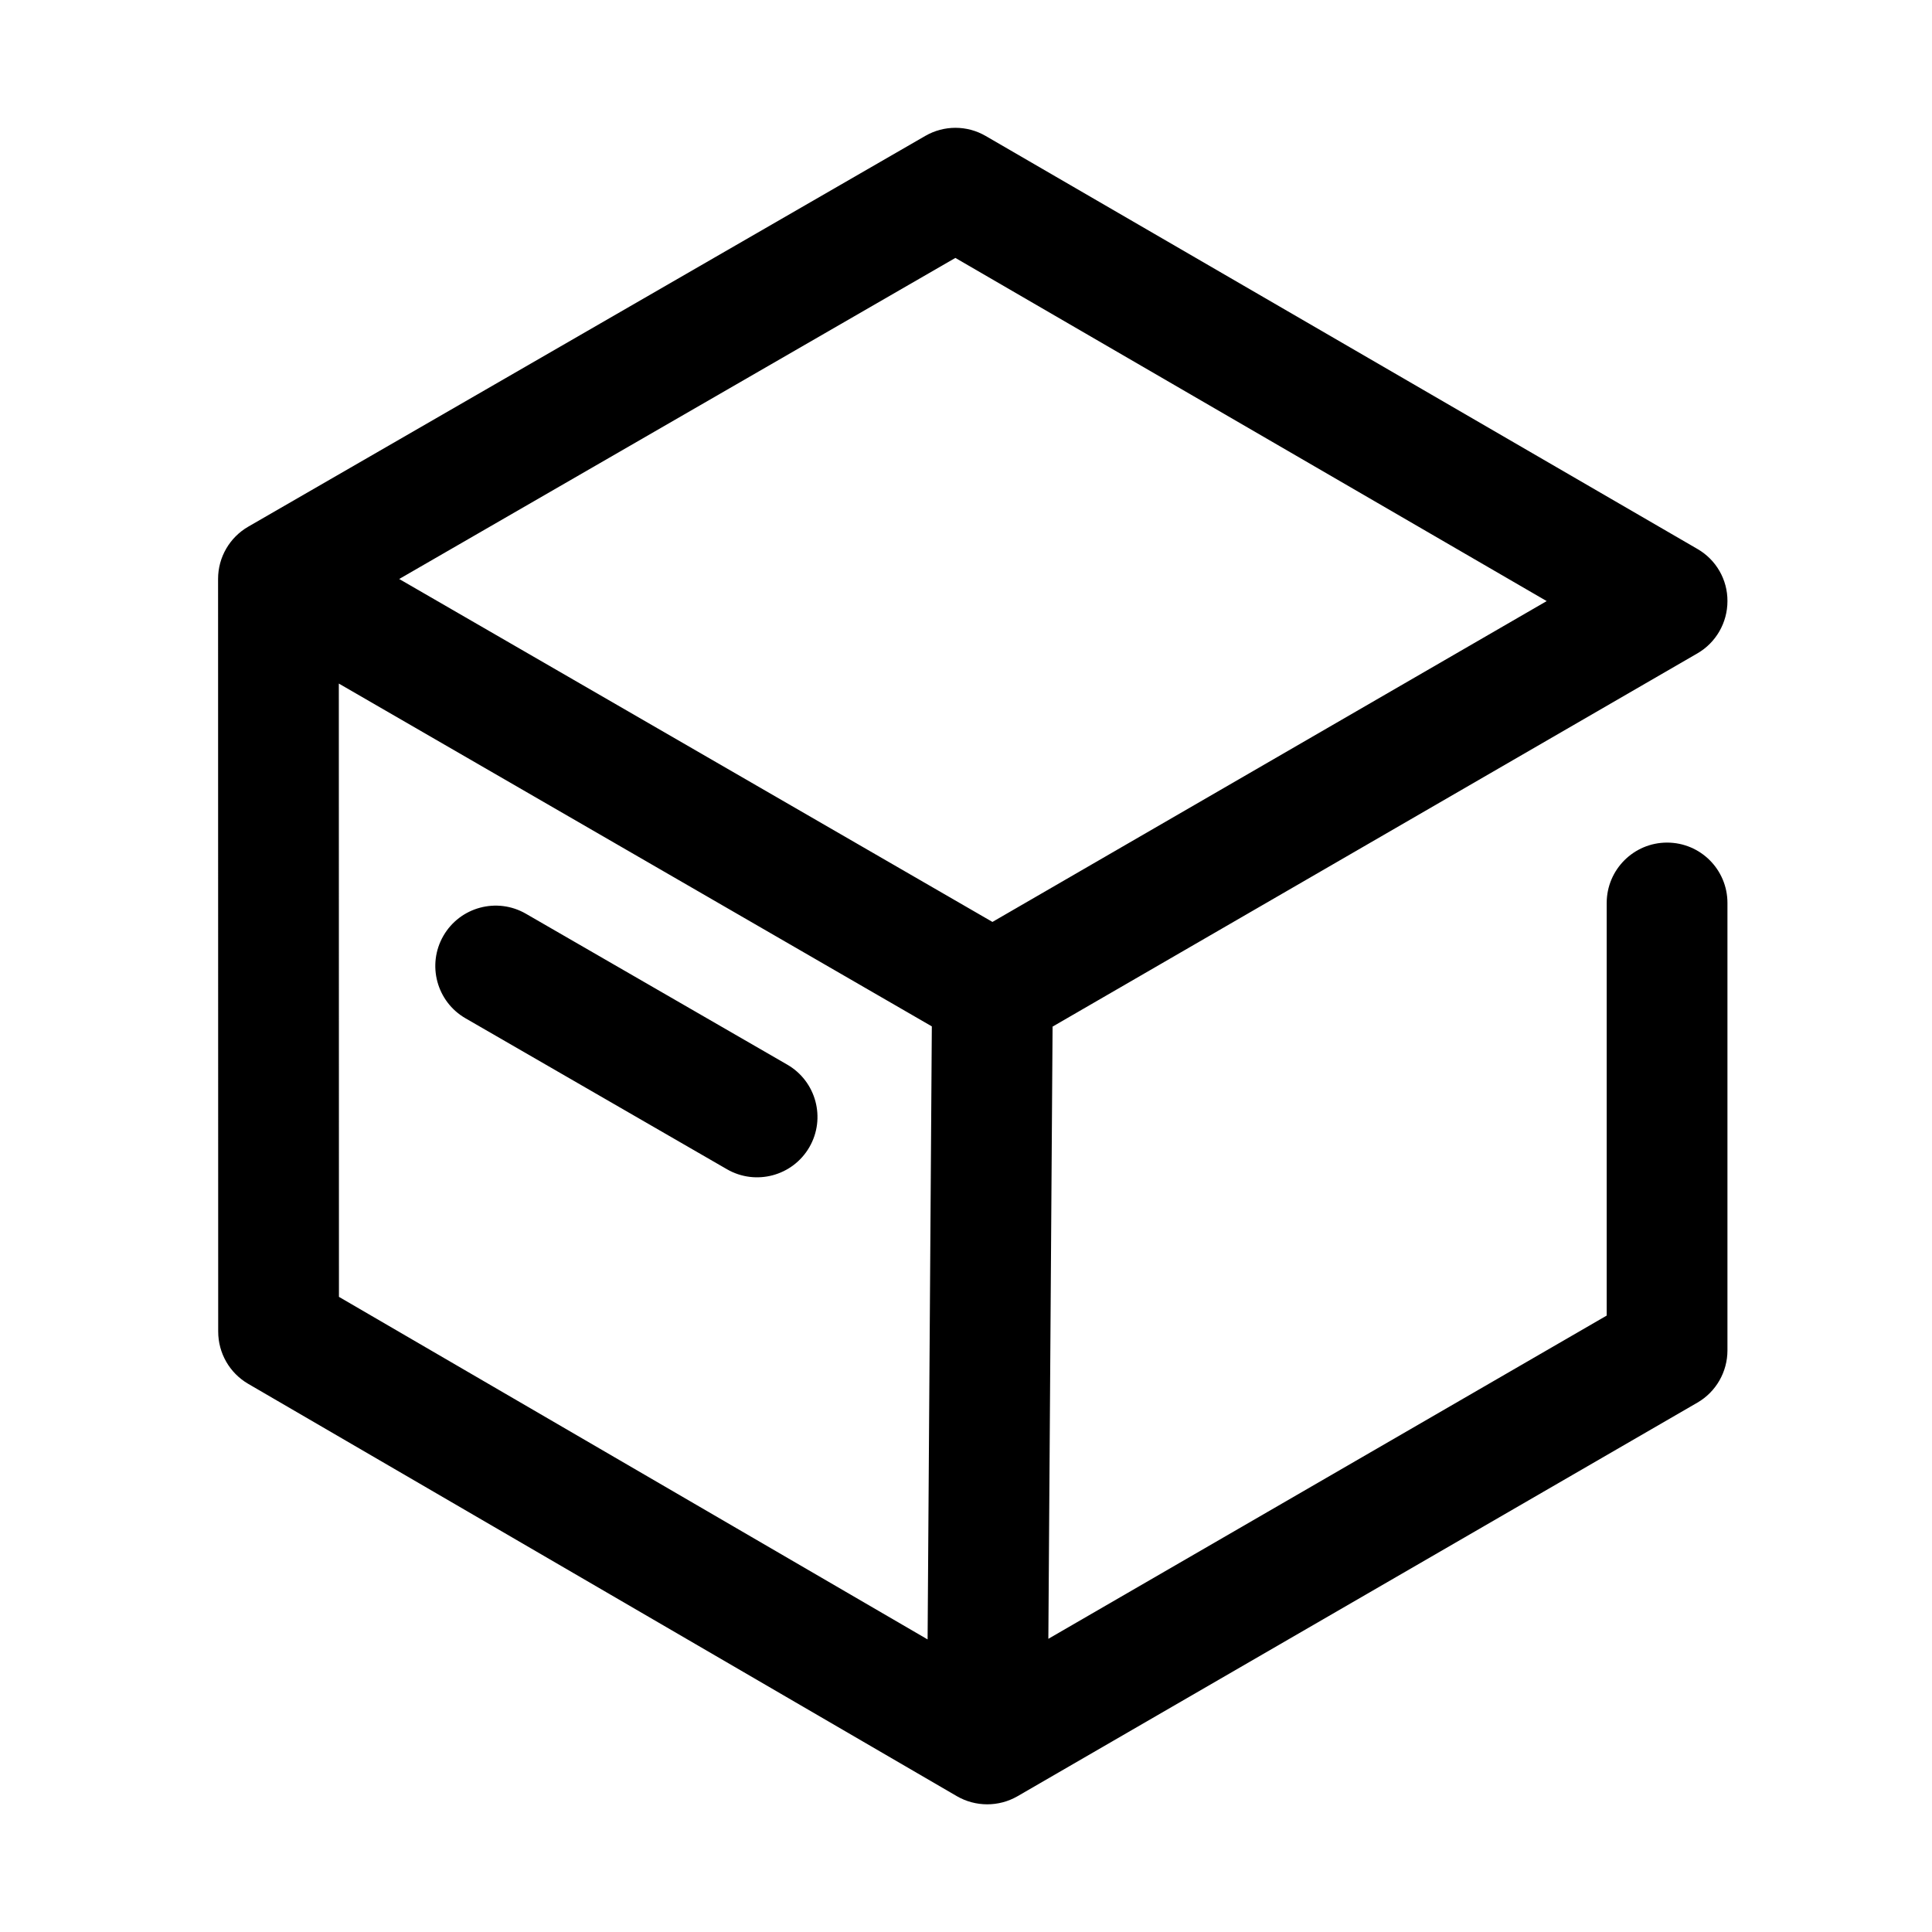 <svg viewBox="0 0 16 16" xmlns="http://www.w3.org/2000/svg">
  <path fill-rule="evenodd" clip-rule="evenodd" d="M8.163 1.126C8.008 1.036 7.817 1.036 7.662 1.126L2.057 4.361C1.902 4.45 1.806 4.615 1.806 4.794L1.807 11.027C1.807 11.206 1.901 11.37 2.055 11.46L7.924 14.875C8.079 14.965 8.271 14.965 8.426 14.876L14.057 11.616C14.211 11.527 14.306 11.362 14.306 11.183V7.478C14.306 7.202 14.083 6.978 13.806 6.978C13.53 6.978 13.306 7.202 13.306 7.478V10.895L8.682 13.572L8.717 8.502L14.057 5.411C14.211 5.322 14.306 5.157 14.306 4.978C14.307 4.8 14.212 4.635 14.057 4.546L8.163 1.126ZM7.717 8.5L7.682 13.577L2.807 10.74L2.806 5.661L7.717 8.5ZM8.219 7.635L3.306 4.795L7.912 2.136L12.809 4.978L8.219 7.635ZM4.355 7.567C4.116 7.429 3.81 7.511 3.672 7.75C3.534 7.989 3.616 8.295 3.855 8.433L6.02 9.683C6.259 9.821 6.565 9.739 6.703 9.5C6.841 9.261 6.759 8.955 6.52 8.817L4.355 7.567Z" fill="currentColor"/>
</svg>